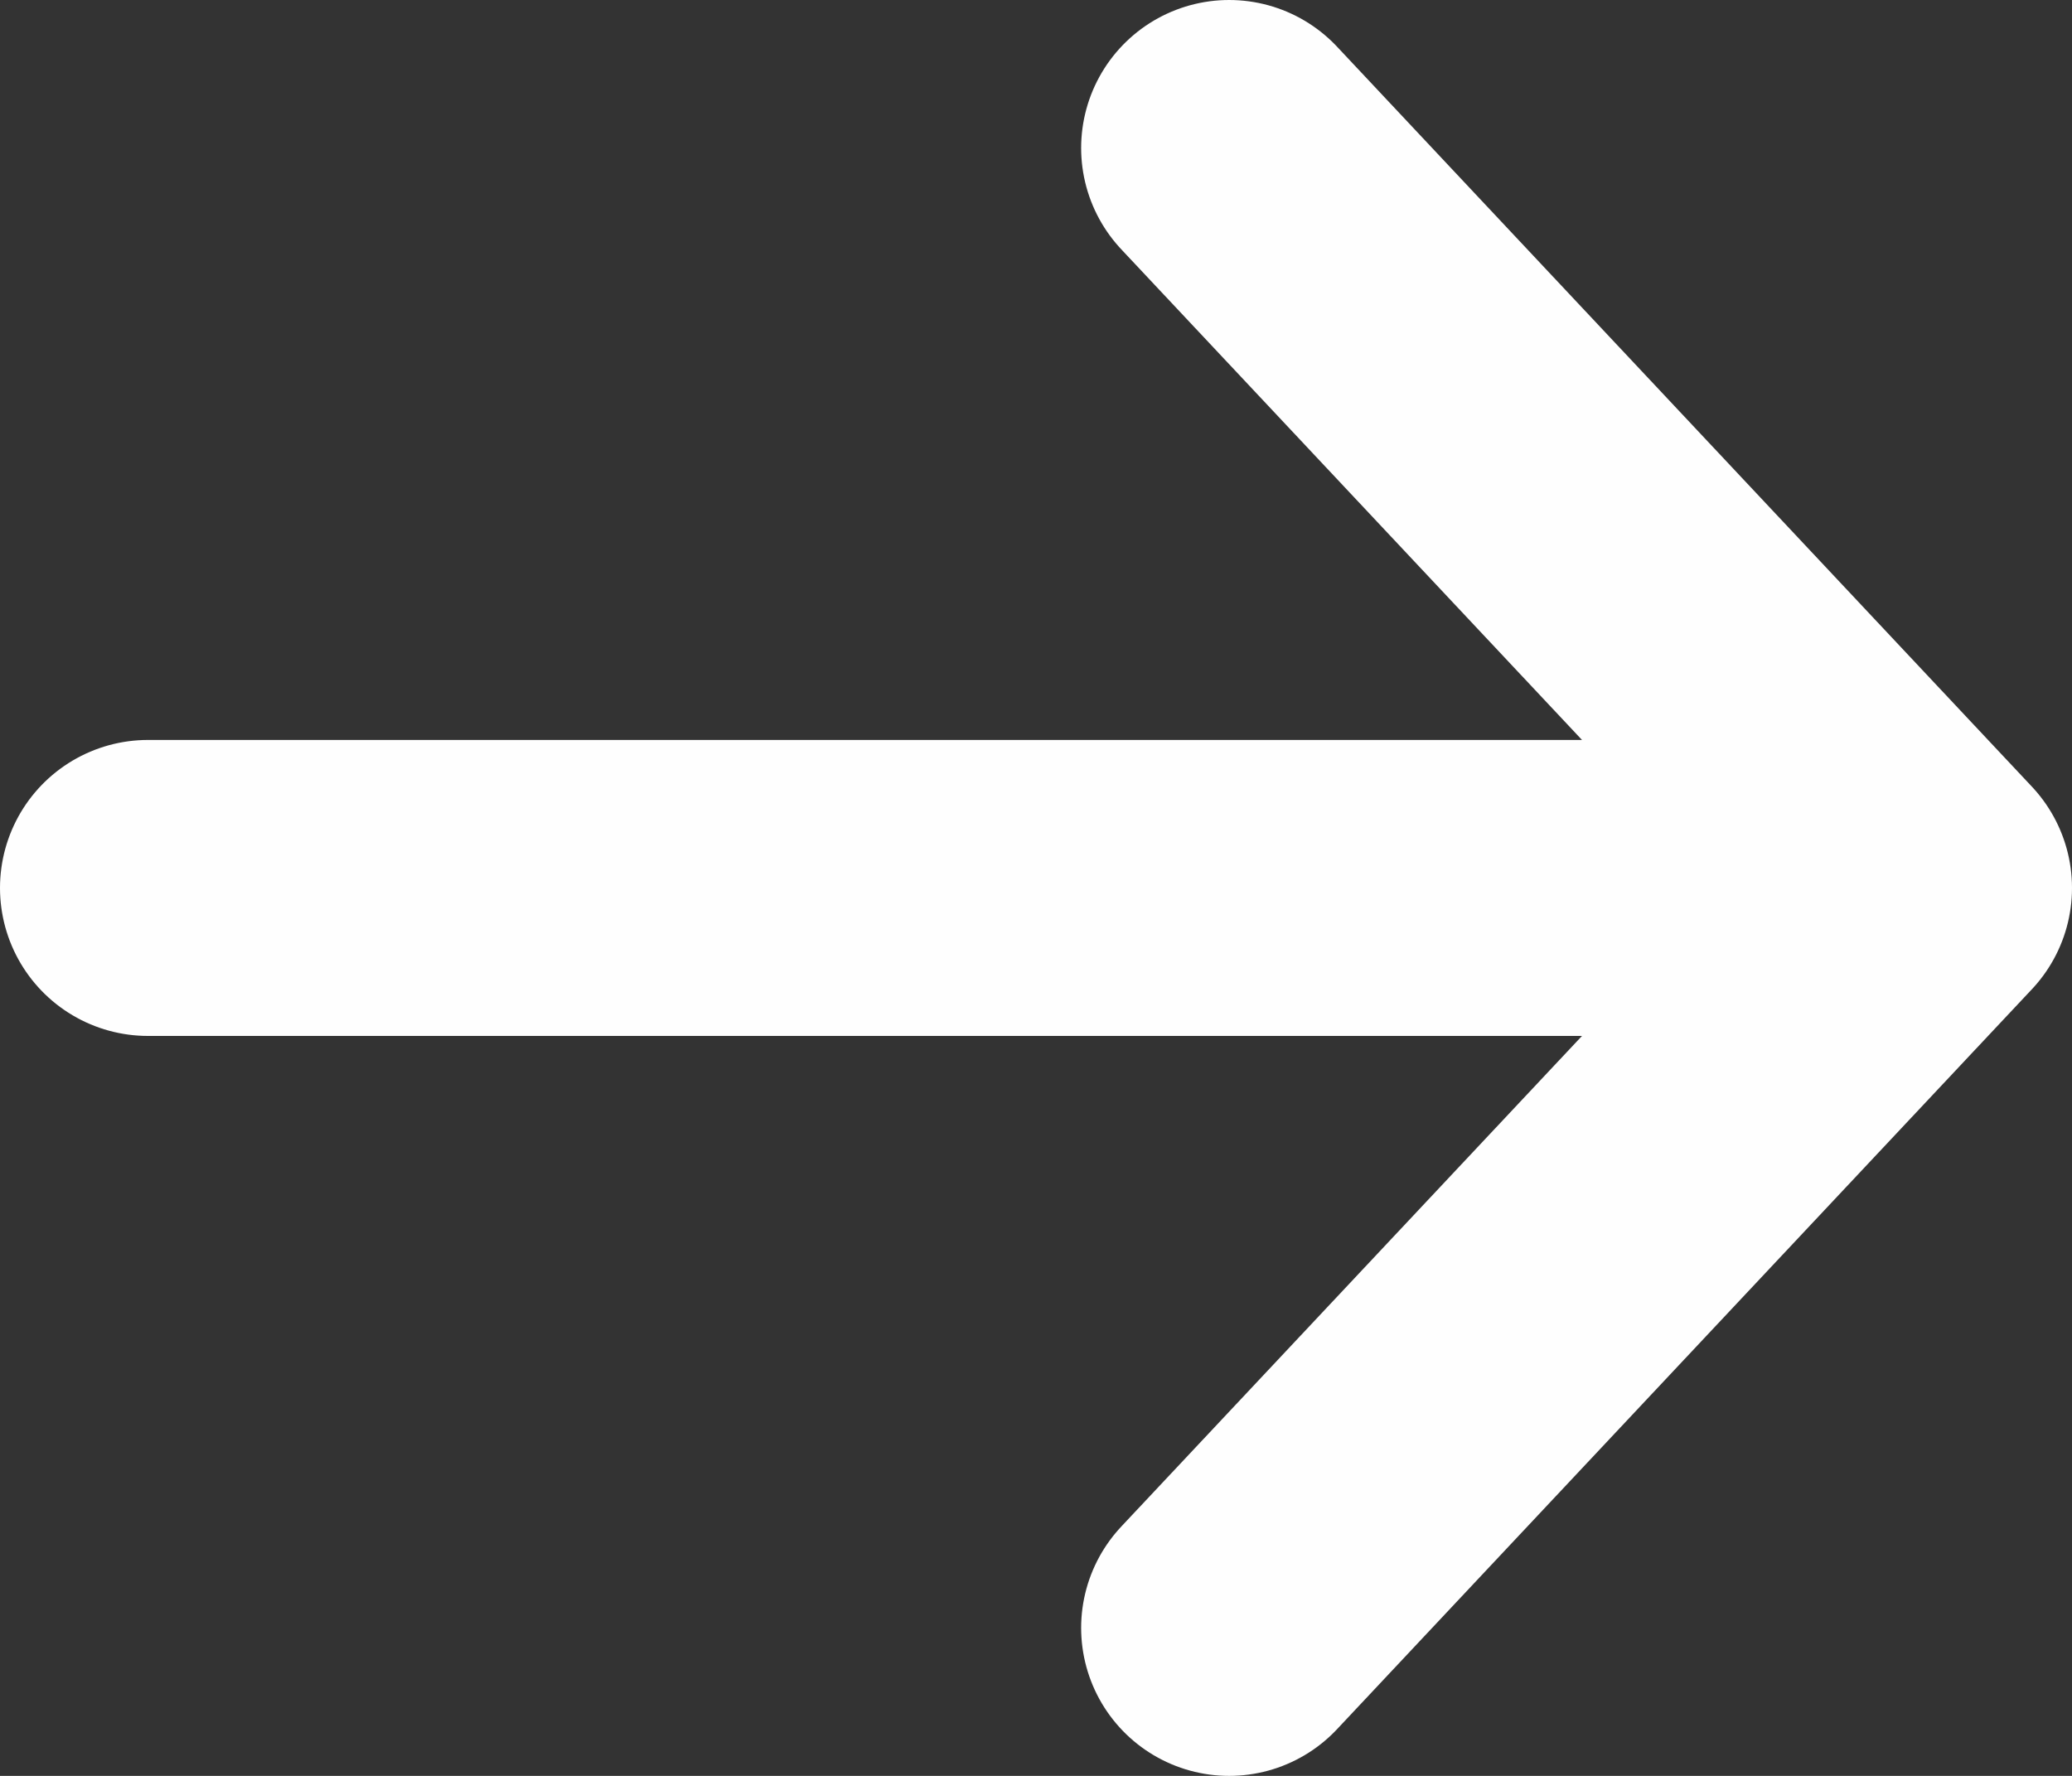 <svg width="14" height="12" viewBox="0 0 14 12" fill="none" xmlns="http://www.w3.org/2000/svg">
<rect x="0" y="0" width="14" height="12" fill="#333333" stroke="none"/>
<path d="M8.305 1L13 6L8.305 11M1 6H12.868" stroke="#FEFEFE" stroke-width="2" stroke-miterlimit="10" stroke-linecap="round" stroke-linejoin="round"/>
</svg>
